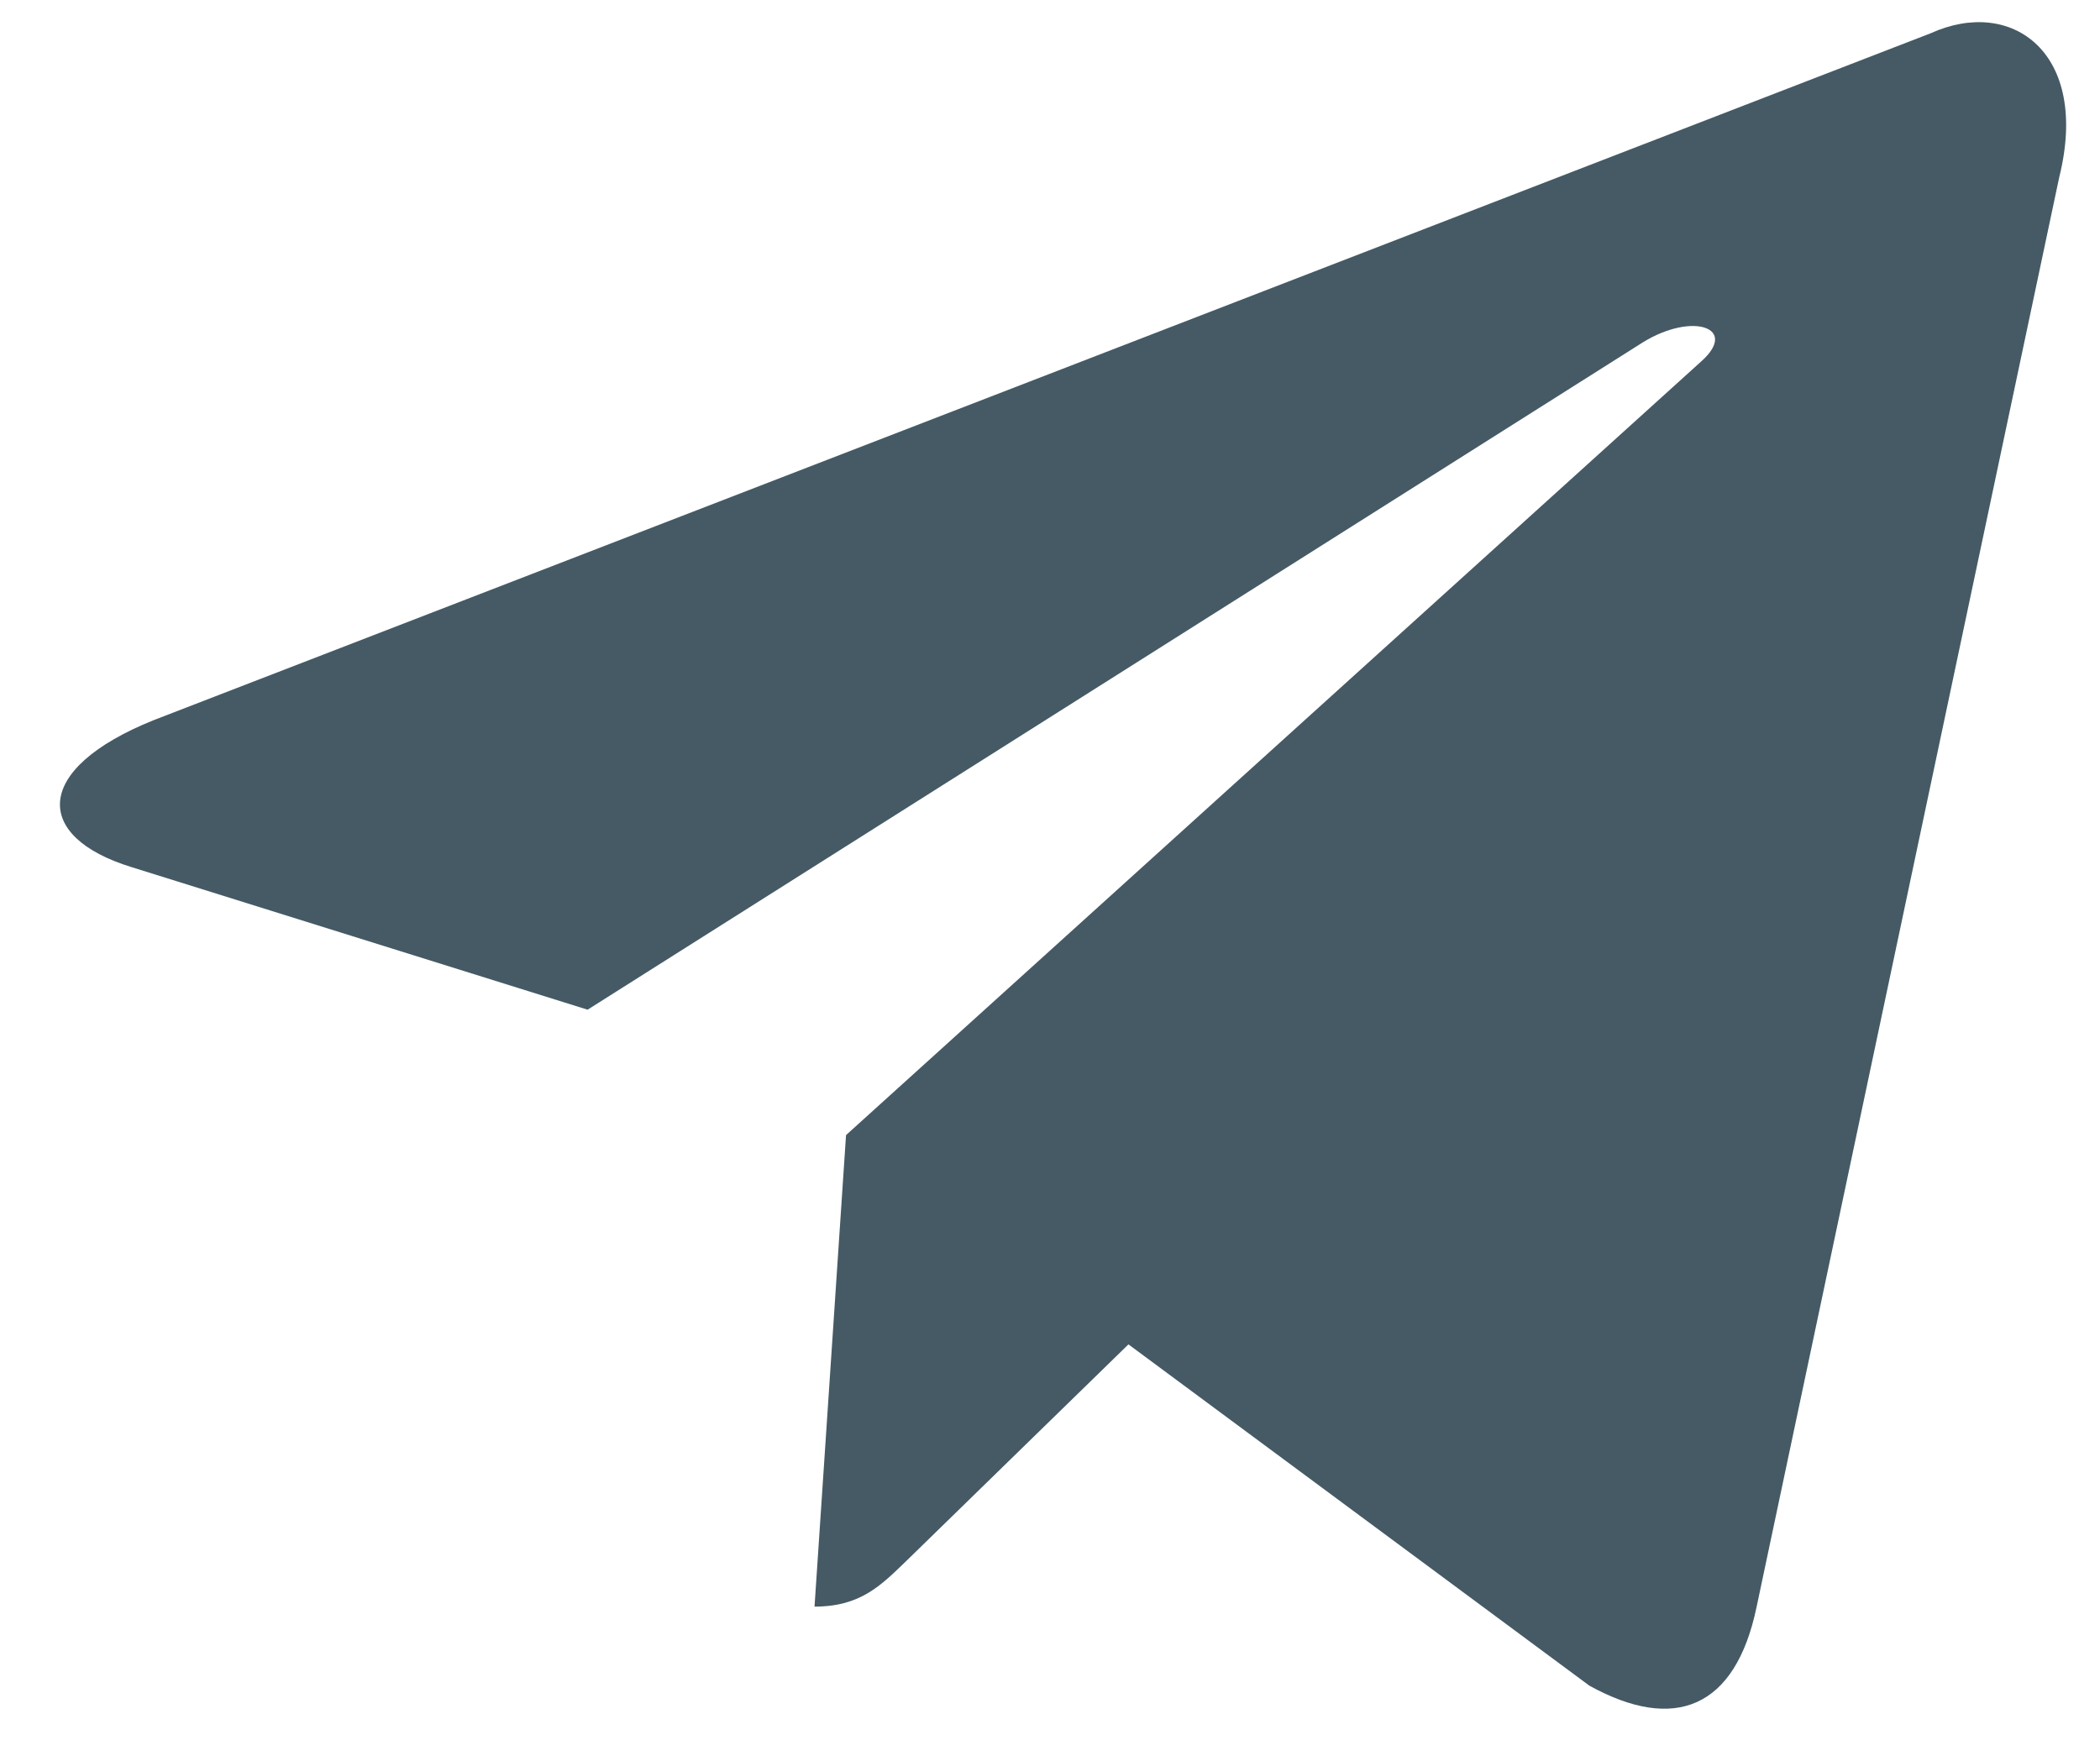 <svg width="31" height="26" viewBox="0 0 31 26" fill="none" xmlns="http://www.w3.org/2000/svg">
<path d="M28.501 0.491L2.268 10.634C0.477 11.355 0.488 12.356 1.939 12.803L8.674 14.909L24.258 5.051C24.994 4.602 25.668 4.843 25.114 5.336L12.489 16.761H12.486L12.489 16.762L12.024 23.723C12.705 23.723 13.005 23.41 13.387 23.041L16.658 19.851L23.463 24.891C24.718 25.584 25.619 25.228 25.931 23.726L30.398 2.618C30.855 0.78 29.698 -0.052 28.501 0.491Z" fill="#455A64"/>
</svg>
